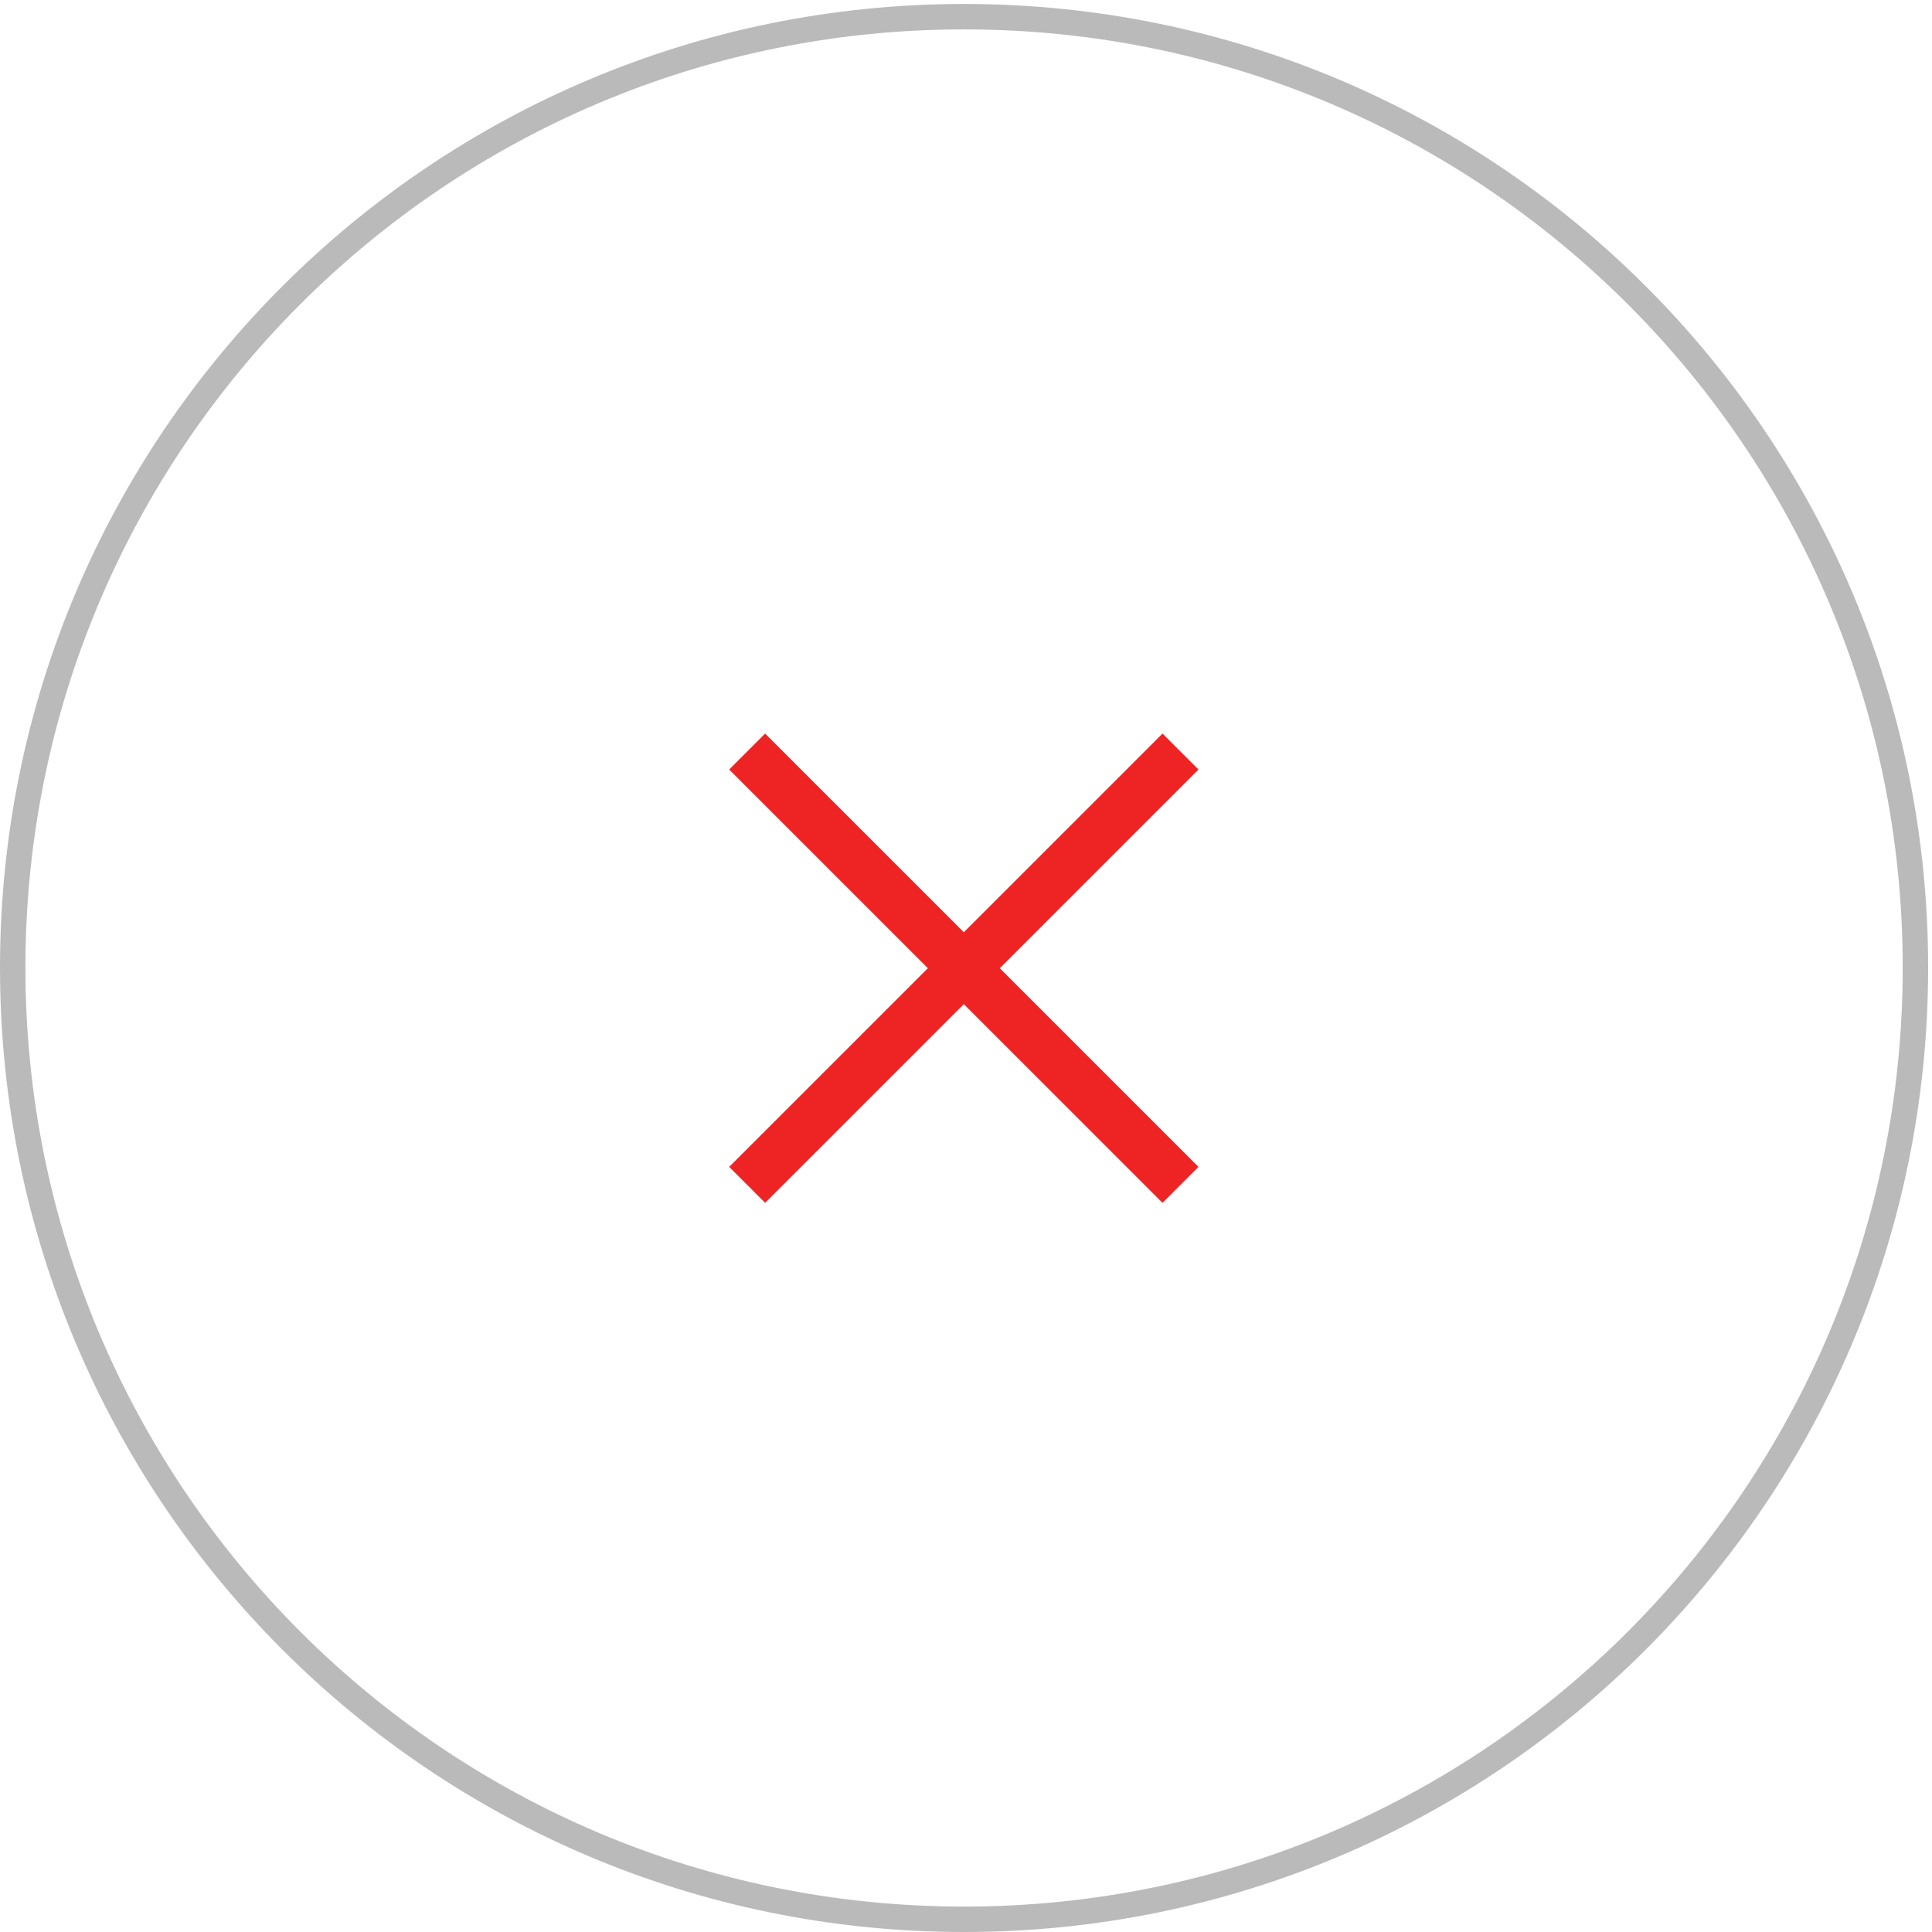 <?xml version="1.0" encoding="utf-8"?>
<!-- Generator: Adobe Illustrator 16.0.0, SVG Export Plug-In . SVG Version: 6.00 Build 0)  -->
<!DOCTYPE svg PUBLIC "-//W3C//DTD SVG 1.1//EN" "http://www.w3.org/Graphics/SVG/1.1/DTD/svg11.dtd">
<svg version="1.1" id="Layer_1" xmlns="http://www.w3.org/2000/svg" xmlns:xlink="http://www.w3.org/1999/xlink" x="0px" y="0px"
	 width="76px" height="76px" viewBox="0 0 76 76" enable-background="new 0 0 76 76" xml:space="preserve">
<g>
	<defs>
		<rect id="SVGID_1_" y="0.151" width="75.849" height="75.849"/>
	</defs>
	<clipPath id="SVGID_2_">
		<use xlink:href="#SVGID_1_"  overflow="visible"/>
	</clipPath>
	<g clip-path="url(#SVGID_2_)">
		<defs>
			<rect id="SVGID_3_" y="0.151" width="75.849" height="75.849"/>
		</defs>
		<clipPath id="SVGID_4_">
			<use xlink:href="#SVGID_3_"  overflow="visible"/>
		</clipPath>
		<g opacity="0.27" clip-path="url(#SVGID_4_)">
			<g>
				<defs>
					<rect id="SVGID_5_" x="-9" y="-7.844" width="93.849" height="84.844"/>
				</defs>
				<clipPath id="SVGID_6_">
					<use xlink:href="#SVGID_5_"  overflow="visible"/>
				</clipPath>
				<path clip-path="url(#SVGID_6_)" fill="none" stroke="#010101" d="M37.924,75.5c20.669,0,37.424-16.75,37.424-37.438
					c0-20.656-16.755-37.406-37.424-37.406C17.255,0.656,0.5,17.406,0.5,38.062C0.5,58.75,17.255,75.5,37.924,75.5z"/>
			</g>
		</g>
	</g>
	
		<line clip-path="url(#SVGID_2_)" fill="none" stroke="#EE2424" stroke-width="2" x1="29.391" y1="29.563" x2="46.438" y2="46.609"/>
	
		<line clip-path="url(#SVGID_2_)" fill="none" stroke="#EE2424" stroke-width="2" x1="46.438" y1="29.563" x2="29.391" y2="46.609"/>
</g>
</svg>
